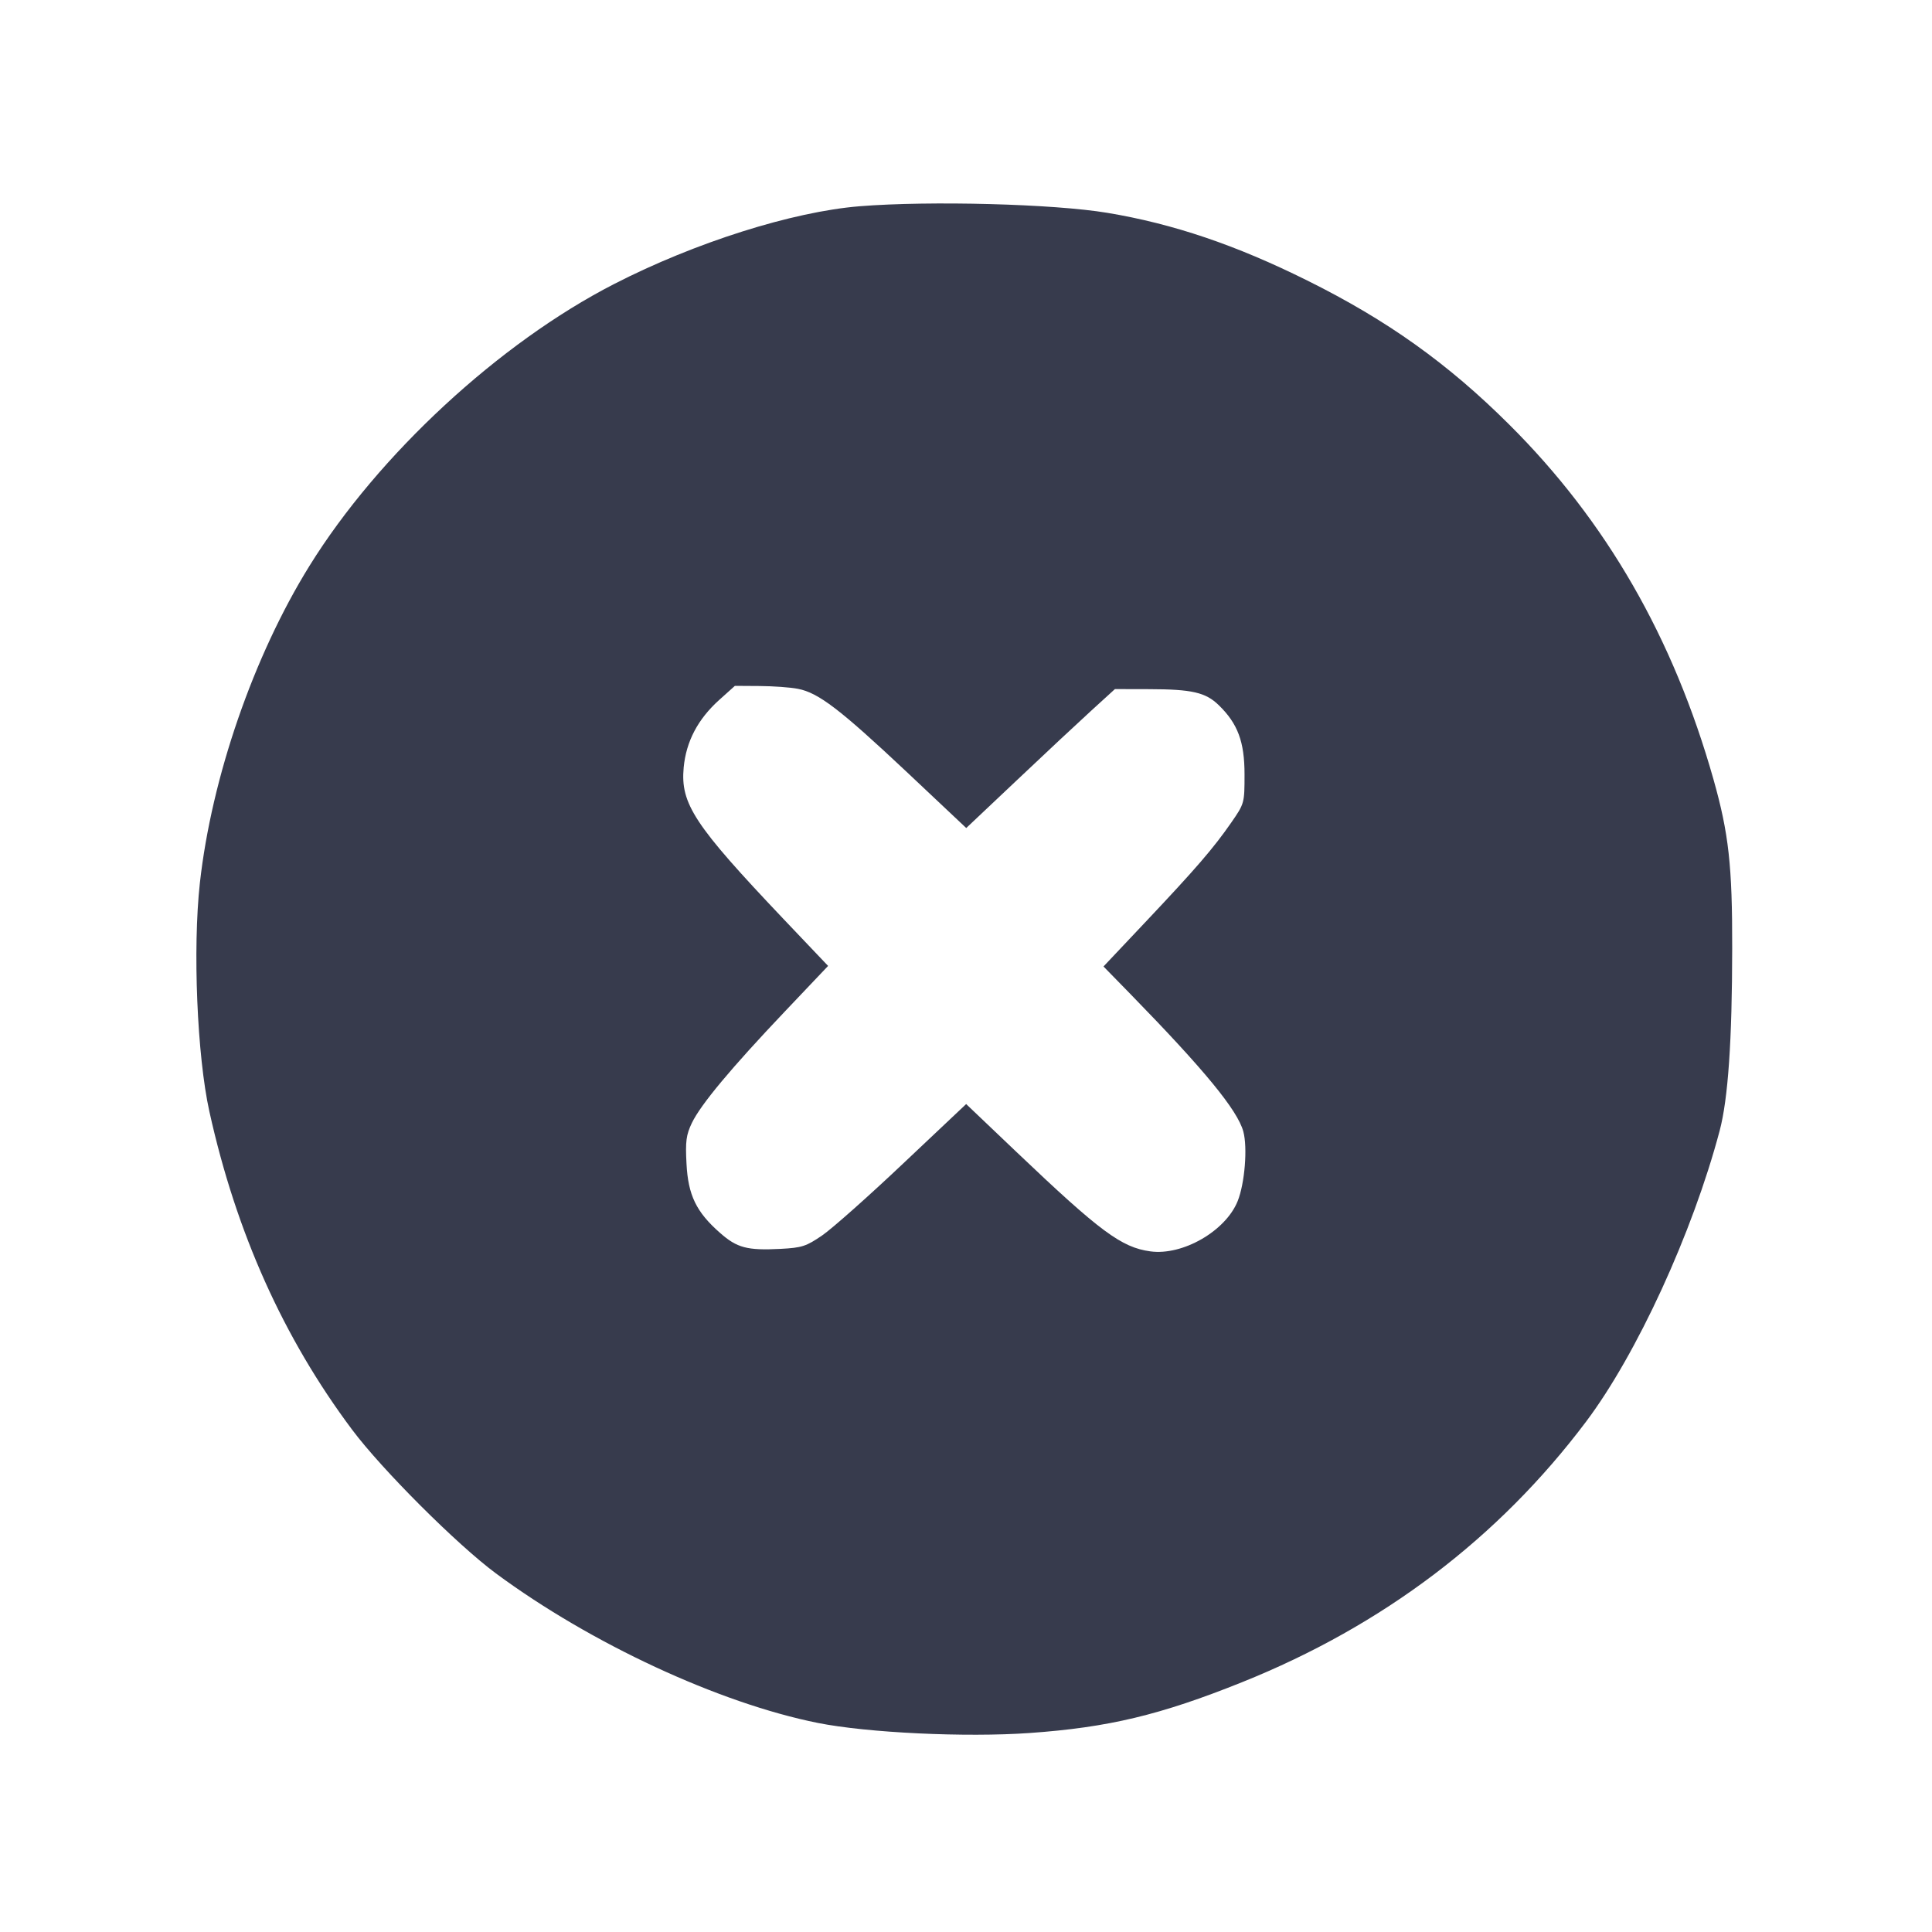<svg width="24" height="24" viewBox="0 0 24 24" fill="none" xmlns="http://www.w3.org/2000/svg"><path d="M10.680 2.562 C 9.847 2.629,8.634 3.012,7.629 3.528 C 6.202 4.260,4.700 5.649,3.844 7.030 C 3.150 8.149,2.629 9.657,2.483 10.968 C 2.393 11.782,2.448 13.117,2.601 13.808 C 2.934 15.313,3.521 16.620,4.374 17.760 C 4.745 18.256,5.679 19.189,6.160 19.545 C 7.337 20.416,8.933 21.157,10.160 21.403 C 10.776 21.526,11.996 21.584,12.790 21.528 C 13.767 21.459,14.413 21.305,15.429 20.897 C 17.178 20.195,18.614 19.108,19.703 17.660 C 20.334 16.821,21.026 15.314,21.362 14.047 C 21.467 13.651,21.517 12.929,21.518 11.780 C 21.520 10.756,21.475 10.352,21.285 9.680 C 20.787 7.921,19.954 6.474,18.748 5.274 C 17.986 4.515,17.233 3.978,16.240 3.485 C 15.354 3.044,14.574 2.780,13.756 2.644 C 13.093 2.533,11.552 2.492,10.680 2.562 M9.913 8.557 C 10.167 8.606,10.434 8.810,11.260 9.586 L 12.003 10.286 12.632 9.692 C 12.977 9.365,13.393 8.977,13.555 8.829 L 13.850 8.560 14.275 8.561 C 14.807 8.562,14.976 8.601,15.139 8.759 C 15.376 8.989,15.460 9.214,15.460 9.620 C 15.460 9.977,15.459 9.982,15.294 10.220 C 15.074 10.537,14.858 10.788,14.230 11.453 L 13.708 12.006 14.047 12.353 C 14.961 13.290,15.373 13.791,15.445 14.056 C 15.499 14.257,15.463 14.700,15.375 14.920 C 15.226 15.292,14.692 15.600,14.290 15.545 C 13.931 15.496,13.667 15.300,12.631 14.314 L 12.002 13.715 11.220 14.453 C 10.791 14.859,10.339 15.260,10.216 15.345 C 10.015 15.483,9.962 15.500,9.696 15.514 C 9.281 15.535,9.156 15.502,8.944 15.315 C 8.649 15.056,8.548 14.847,8.528 14.456 C 8.513 14.177,8.524 14.098,8.595 13.949 C 8.707 13.718,9.081 13.270,9.745 12.570 L 10.287 11.999 9.727 11.410 C 8.623 10.246,8.451 9.984,8.493 9.533 C 8.524 9.210,8.669 8.934,8.933 8.696 L 9.129 8.520 9.434 8.522 C 9.602 8.523,9.818 8.538,9.913 8.557 " fill="#373B4D" stroke="none" fill-rule="evenodd"></path></svg>